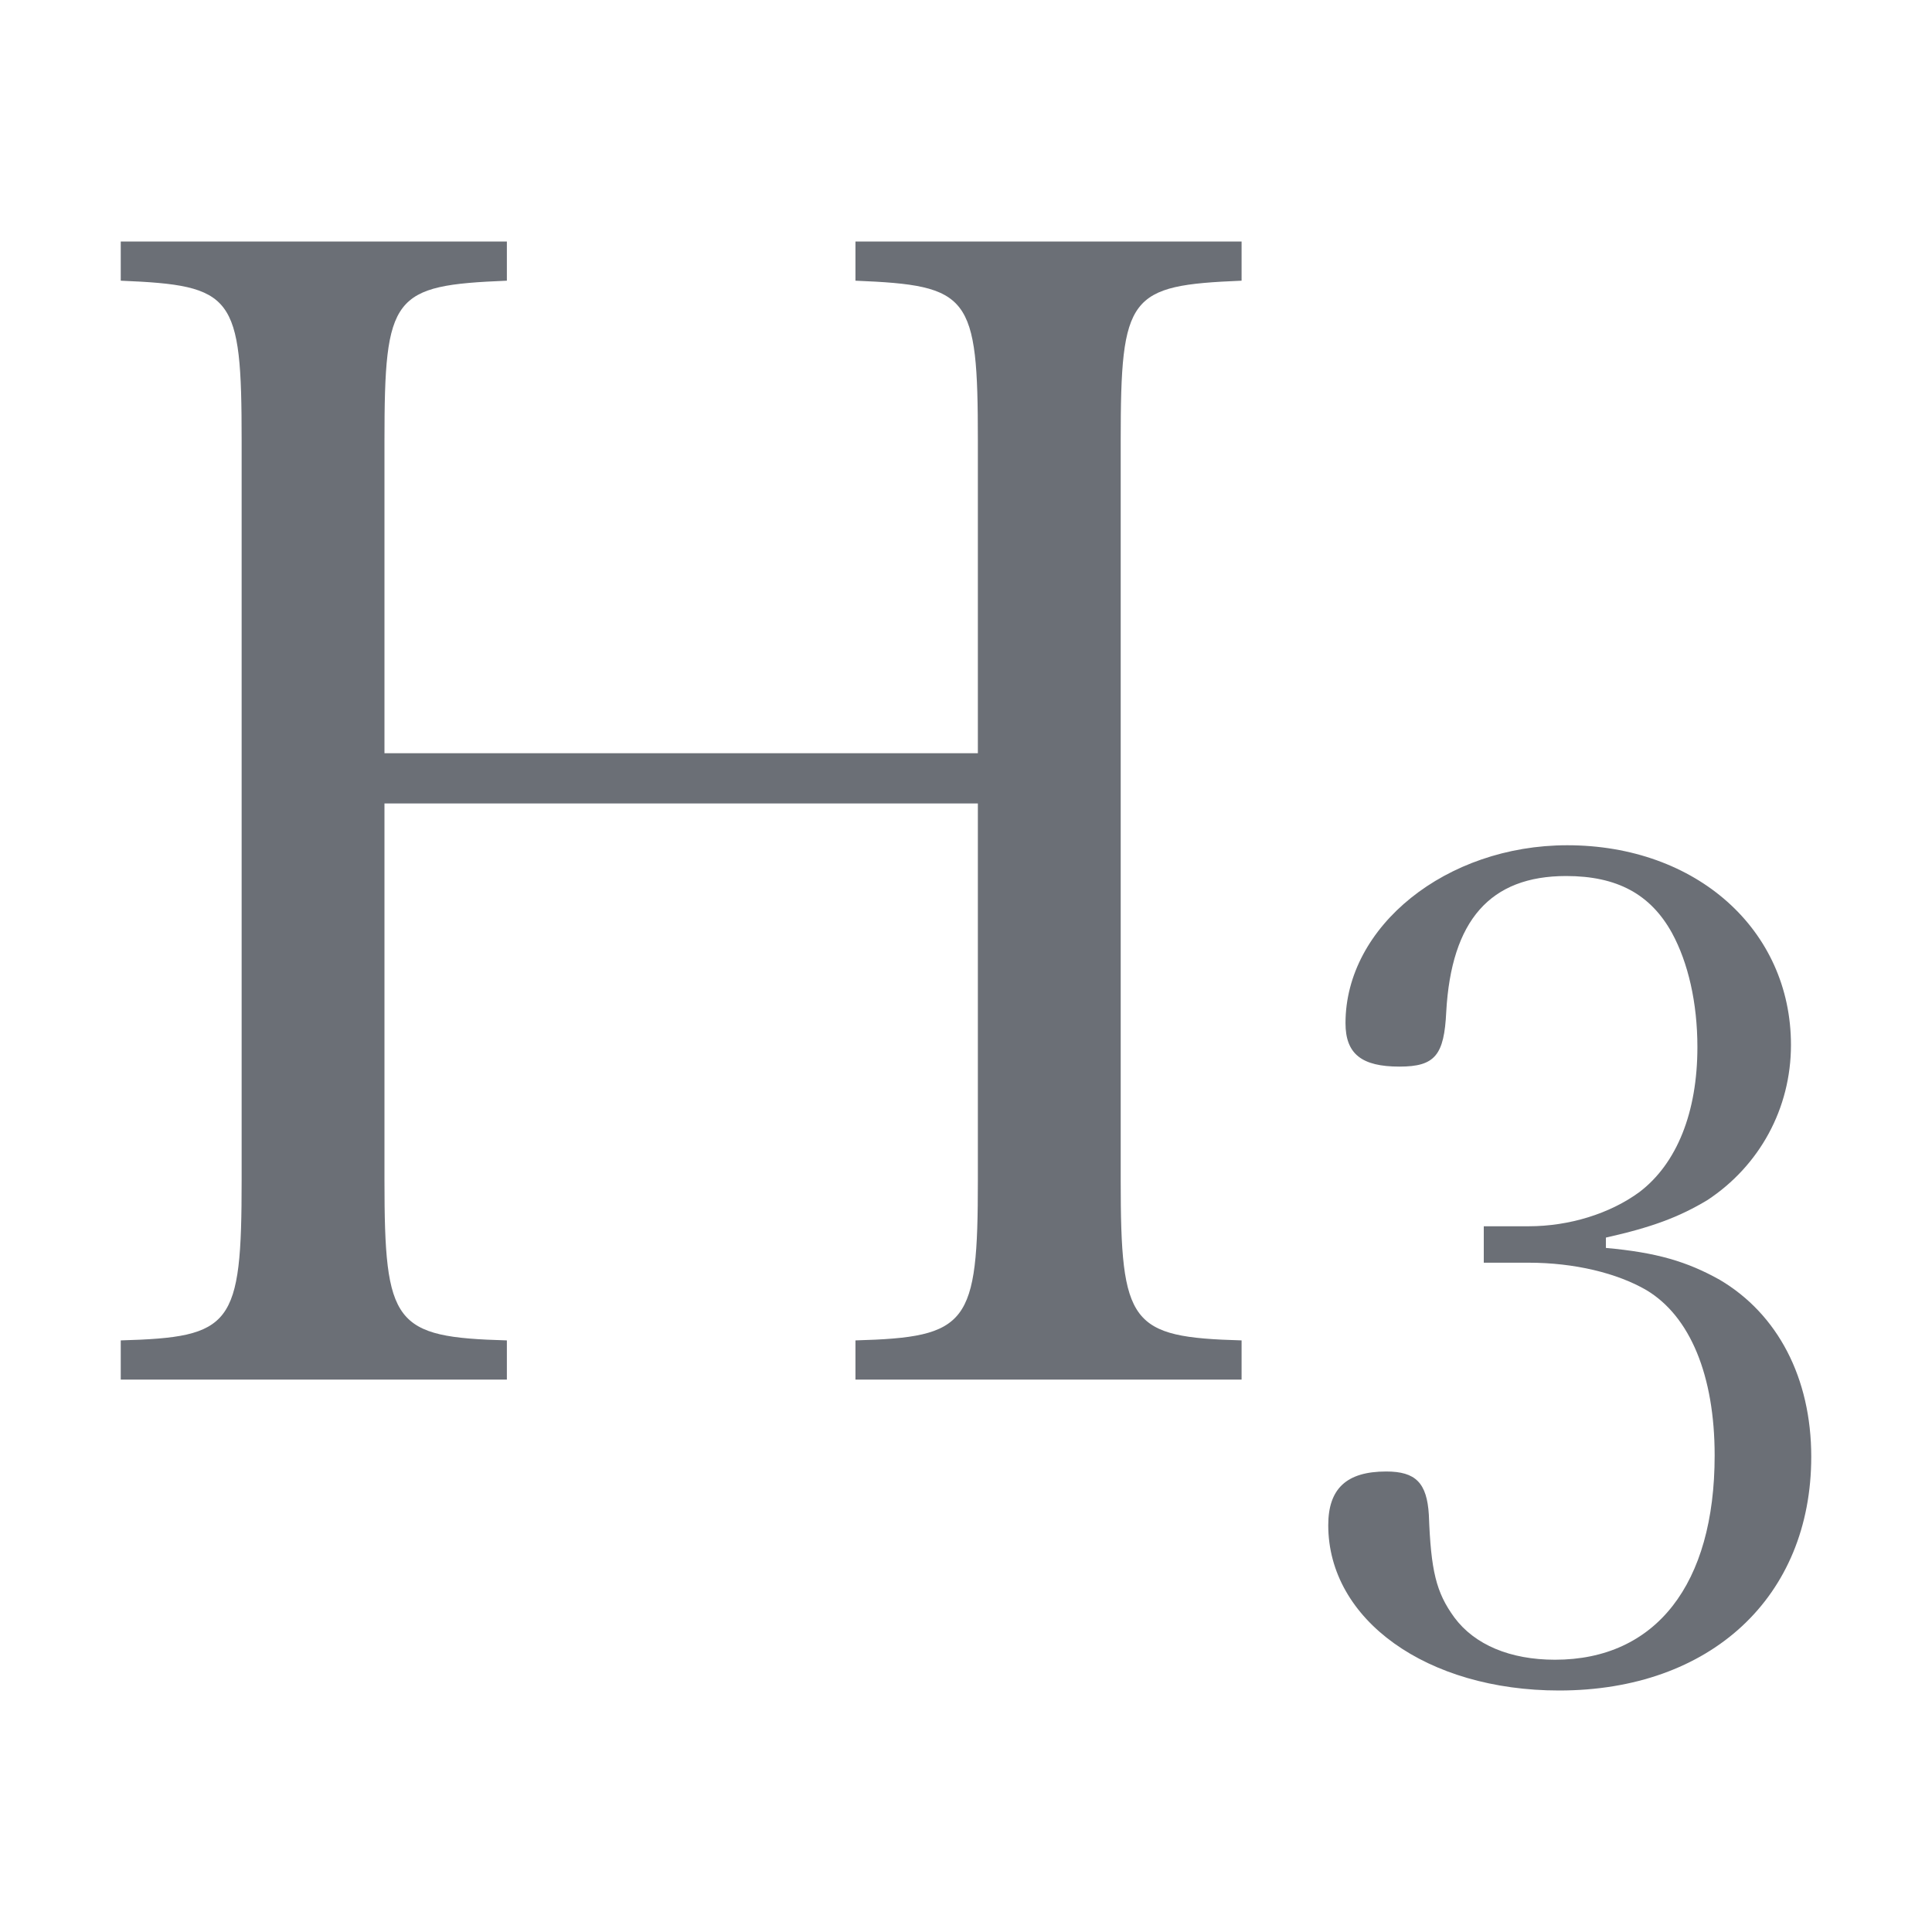 <svg width="14" height="14" viewBox="0 0 14 14" fill="none" xmlns="http://www.w3.org/2000/svg">
<path d="M2.786 5.822H7.086V8.552C7.086 9.599 7.018 9.69 6.199 9.713V9.997H8.997V9.713C8.189 9.69 8.121 9.599 8.121 8.552V3.195C8.121 2.137 8.178 2.068 8.997 2.034V1.75H6.199V2.034C7.029 2.068 7.086 2.137 7.086 3.195V5.458H2.786V3.195C2.786 2.137 2.843 2.068 3.673 2.034V1.75H0.875V2.034C1.694 2.068 1.751 2.137 1.751 3.195V8.552C1.751 9.61 1.683 9.69 0.875 9.713V9.997H3.673V9.713C2.854 9.69 2.786 9.599 2.786 8.552V5.822Z" fill="#6B6F76"/>
<path d="M11.637 8.968C11.968 8.894 12.167 8.82 12.373 8.696C12.749 8.448 12.978 8.034 12.978 7.572C12.978 6.737 12.292 6.125 11.357 6.125C10.48 6.125 9.75 6.712 9.75 7.414C9.75 7.638 9.868 7.729 10.141 7.729C10.399 7.729 10.465 7.646 10.48 7.332C10.517 6.671 10.797 6.348 11.349 6.348C11.718 6.348 11.961 6.48 12.116 6.761C12.233 6.976 12.3 7.266 12.3 7.588C12.3 8.059 12.152 8.431 11.88 8.638C11.666 8.795 11.371 8.886 11.077 8.886H10.752V9.15H11.077C11.408 9.15 11.718 9.225 11.931 9.349C12.248 9.539 12.425 9.969 12.425 10.547C12.425 11.481 11.998 12.027 11.268 12.027C10.944 12.027 10.686 11.919 10.539 11.721C10.406 11.539 10.369 11.382 10.354 10.977C10.34 10.746 10.259 10.663 10.045 10.663C9.758 10.663 9.625 10.787 9.625 11.052C9.625 11.738 10.34 12.25 11.298 12.25C12.396 12.25 13.125 11.572 13.125 10.556C13.125 9.985 12.882 9.522 12.462 9.274C12.226 9.142 12.005 9.076 11.637 9.043V8.968Z" fill="#6B6F76"/>
</svg>
